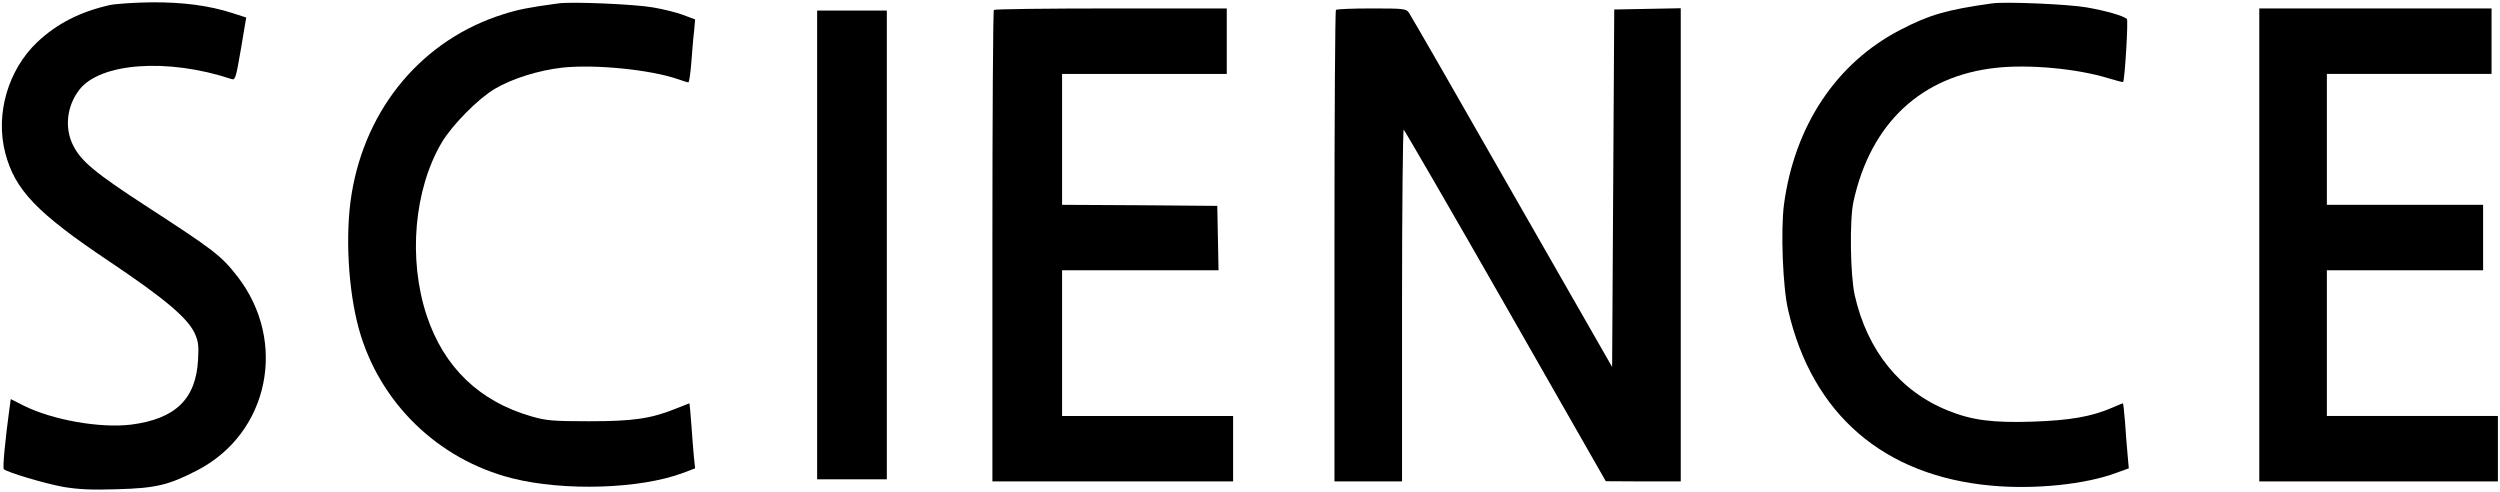 <?xml version="1.0" standalone="no"?>
<!DOCTYPE svg PUBLIC "-//W3C//DTD SVG 20010904//EN"
 "http://www.w3.org/TR/2001/REC-SVG-20010904/DTD/svg10.dtd">
<svg version="1.0" xmlns="http://www.w3.org/2000/svg"
 width="1184pt" height="233pt" viewBox="0 0 1184 233"
 preserveAspectRatio="xMidYMid meet">

<g transform="translate(0,233) scale(0.1,-0.1)"
fill="#000000" stroke="none">
<path d="M520 2306 c-141 -32 -249 -87 -343 -175 -139 -132 -200 -341 -152
-526 46 -175 150 -284 494 -514 259 -174 366 -264 402 -337 18 -39 21 -58 17
-128 -10 -186 -107 -280 -317 -307 -147 -18 -374 22 -511 91 l-59 30 -6 -43
c-21 -155 -33 -283 -27 -289 16 -15 194 -68 282 -84 72 -12 134 -15 255 -11
182 5 243 19 380 90 339 176 428 609 190 917 -78 100 -111 125 -433 334 -240
156 -309 213 -346 288 -41 82 -30 185 29 262 98 129 419 152 720 52 19 -7 22
2 46 142 l25 149 -65 21 c-112 36 -234 52 -385 51 -77 -1 -166 -7 -196 -13z"/>
<path d="M2645 2314 c-140 -19 -191 -29 -260 -51 -381 -119 -653 -440 -720
-853 -31 -191 -16 -455 35 -639 97 -348 374 -617 725 -706 245 -62 606 -51
809 25 l58 22 -6 57 c-3 31 -8 100 -12 153 -4 54 -8 98 -9 98 -1 0 -28 -11
-61 -24 -121 -49 -204 -61 -414 -61 -173 0 -204 3 -273 23 -247 71 -415 233
-496 477 -89 268 -60 598 71 820 50 84 172 207 251 254 85 50 208 88 322 101
158 16 416 -10 546 -55 23 -8 45 -15 49 -15 4 0 10 42 14 93 4 50 9 117 13
148 l5 57 -56 21 c-31 12 -96 28 -144 36 -84 15 -385 28 -447 19z"/>
<path d="M9435 2314 c-215 -30 -298 -54 -436 -126 -303 -157 -500 -454 -550
-826 -16 -122 -6 -393 20 -502 114 -492 452 -784 963 -830 205 -19 446 6 592
61 l58 21 -6 67 c-3 36 -9 105 -12 154 -4 48 -8 87 -10 87 -1 0 -24 -9 -51
-21 -100 -43 -201 -60 -379 -66 -187 -6 -285 7 -397 52 -228 91 -384 285 -443
547 -21 93 -25 356 -6 443 81 371 321 596 677 634 156 17 383 -4 532 -50 36
-11 66 -19 68 -17 8 8 25 292 18 298 -15 15 -103 40 -191 55 -84 15 -385 28
-447 19z"/>
<path d="M4707 2283 c-4 -3 -7 -507 -7 -1120 l0 -1113 570 0 570 0 0 155 0
155 -405 0 -405 0 0 345 0 345 370 0 371 0 -3 153 -3 152 -367 3 -368 2 0 310
0 310 390 0 390 0 0 155 0 155 -548 0 c-302 0 -552 -3 -555 -7z"/>
<path d="M6327 2283 c-4 -3 -7 -507 -7 -1120 l0 -1113 160 0 160 0 0 836 c0
459 4 833 8 830 4 -3 222 -378 483 -835 l474 -830 178 -1 177 0 0 1120 0 1121
-157 -3 -158 -3 -5 -847 -5 -846 -474 828 c-260 456 -480 838 -488 849 -13 20
-24 21 -177 21 -89 0 -166 -3 -169 -7z"/>
<path d="M10700 1170 l0 -1120 565 0 565 0 0 155 0 155 -405 0 -405 0 0 345 0
345 370 0 370 0 0 155 0 155 -370 0 -370 0 0 310 0 310 390 0 390 0 0 155 0
155 -550 0 -550 0 0 -1120z"/>
<path d="M3870 1170 l0 -1110 165 0 165 0 0 1110 0 1110 -165 0 -165 0 0
-1110z"/>
</g>
</svg>
